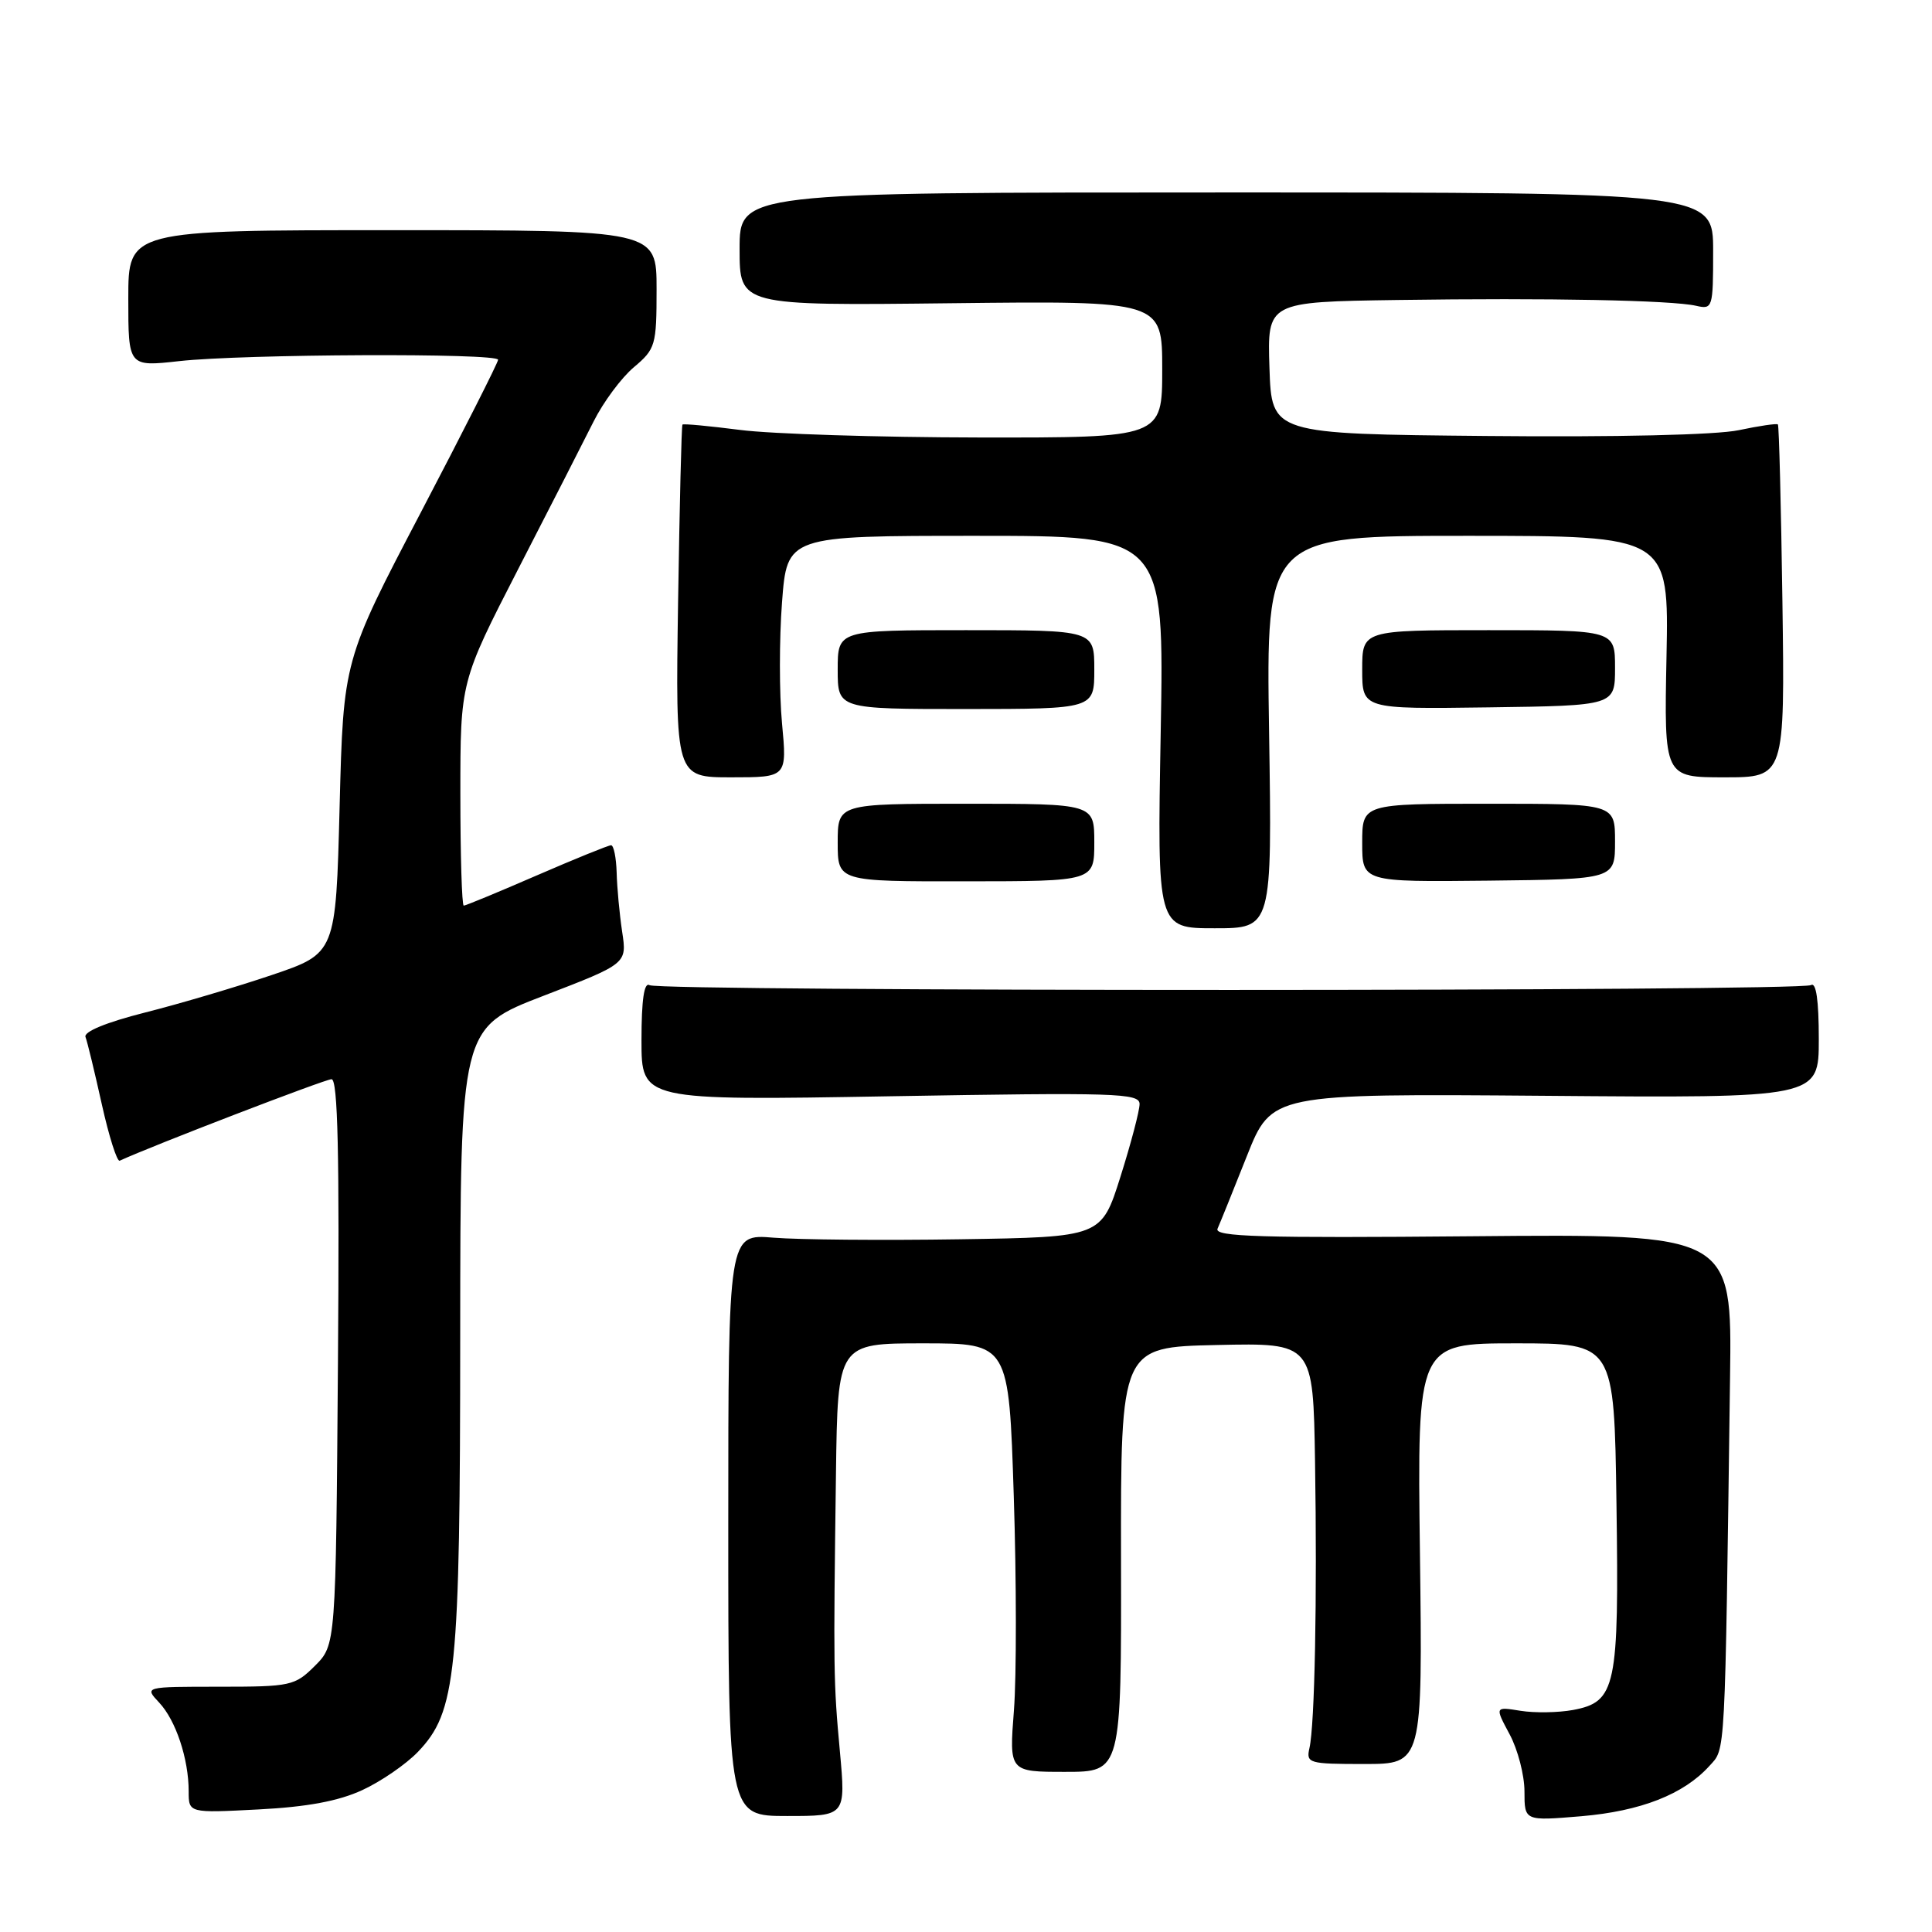 <?xml version="1.0" encoding="UTF-8" standalone="no"?>
<!DOCTYPE svg PUBLIC "-//W3C//DTD SVG 1.1//EN" "http://www.w3.org/Graphics/SVG/1.1/DTD/svg11.dtd" >
<svg xmlns="http://www.w3.org/2000/svg" xmlns:xlink="http://www.w3.org/1999/xlink" version="1.1" viewBox="0 0 256 256">
 <g >
 <path fill="currentColor"
d=" M 111.29 232.07 C 110.44 222.86 110.42 221.42 110.77 195.25 C 111.00 178.00 111.00 178.00 122.34 178.00 C 133.68 178.00 133.68 178.00 134.33 198.25 C 134.69 209.39 134.70 222.16 134.35 226.64 C 133.72 234.78 133.72 234.78 141.15 234.78 C 148.59 234.78 148.59 234.78 148.54 206.64 C 148.50 178.50 148.50 178.50 161.25 178.22 C 174.00 177.94 174.00 177.94 174.25 193.72 C 174.54 211.85 174.21 228.54 173.51 231.62 C 173.05 233.64 173.40 233.74 180.76 233.74 C 188.50 233.74 188.50 233.74 188.15 205.87 C 187.79 178.00 187.79 178.00 200.84 178.00 C 213.89 178.00 213.89 178.00 214.19 199.25 C 214.54 223.57 214.14 225.51 208.44 226.58 C 206.49 226.94 203.35 226.99 201.48 226.69 C 198.07 226.14 198.07 226.14 200.03 229.80 C 201.12 231.82 202.00 235.23 202.00 237.38 C 202.00 241.29 202.00 241.29 209.52 240.66 C 217.41 239.99 223.10 237.76 226.50 234.00 C 228.66 231.61 228.55 233.72 229.24 182.50 C 229.50 163.50 229.50 163.50 195.12 163.81 C 167.05 164.06 160.85 163.88 161.33 162.81 C 161.65 162.09 163.40 157.77 165.21 153.20 C 168.50 144.91 168.50 144.91 204.75 145.20 C 241.00 145.50 241.00 145.50 241.00 137.69 C 241.00 132.53 240.65 130.10 239.96 130.53 C 238.58 131.38 87.44 131.39 86.07 130.54 C 85.35 130.10 85.00 132.46 85.00 137.86 C 85.00 145.83 85.00 145.83 118.00 145.26 C 147.84 144.75 151.00 144.84 151.00 146.29 C 151.00 147.18 149.86 151.50 148.47 155.91 C 145.94 163.92 145.94 163.92 127.22 164.21 C 116.92 164.37 105.80 164.27 102.50 164.00 C 96.50 163.50 96.50 163.50 96.50 202.06 C 96.50 240.63 96.50 240.63 104.29 240.63 C 112.07 240.63 112.07 240.63 111.29 232.07 Z  M 48.00 237.20 C 50.48 236.06 53.79 233.78 55.37 232.14 C 60.47 226.81 60.97 221.91 60.98 176.84 C 61.00 136.19 61.00 136.19 72.04 131.94 C 83.08 127.69 83.08 127.69 82.44 123.47 C 82.09 121.14 81.76 117.61 81.71 115.62 C 81.65 113.63 81.32 112.00 80.97 112.00 C 80.63 112.00 76.19 113.80 71.12 116.00 C 66.05 118.20 61.70 120.00 61.45 120.00 C 61.20 120.00 61.00 113.32 61.00 105.16 C 61.00 90.33 61.00 90.33 68.66 75.41 C 72.88 67.21 77.38 58.40 78.66 55.84 C 79.94 53.28 82.34 50.05 83.99 48.66 C 86.86 46.24 87.00 45.77 87.00 38.31 C 87.00 30.50 87.00 30.50 52.00 30.50 C 17.00 30.50 17.00 30.50 17.00 39.55 C 17.00 48.60 17.00 48.60 23.75 47.85 C 32.19 46.91 66.00 46.76 66.00 47.67 C 66.00 48.03 61.39 57.15 55.75 67.92 C 45.50 87.50 45.50 87.50 45.00 106.91 C 44.50 126.32 44.50 126.32 36.00 129.20 C 31.32 130.78 23.76 133.02 19.20 134.17 C 14.07 135.47 11.06 136.71 11.33 137.41 C 11.57 138.03 12.54 142.04 13.49 146.32 C 14.44 150.59 15.51 153.96 15.86 153.80 C 20.05 151.86 43.08 143.00 43.93 143.00 C 44.77 143.00 44.99 152.94 44.78 180.48 C 44.50 217.96 44.50 217.96 41.73 220.73 C 39.07 223.38 38.54 223.50 29.04 223.50 C 19.12 223.50 19.12 223.50 21.08 225.59 C 23.30 227.94 25.00 233.07 25.00 237.36 C 25.00 240.24 25.00 240.24 34.25 239.76 C 40.70 239.43 44.87 238.65 48.00 237.20 Z  M 168.16 97.00 C 167.76 71.00 167.76 71.00 194.45 71.00 C 221.14 71.00 221.14 71.00 220.82 87.00 C 220.50 103.00 220.50 103.00 228.50 103.00 C 236.50 103.00 236.50 103.00 236.18 79.76 C 236.00 66.98 235.73 56.40 235.58 56.24 C 235.42 56.09 233.09 56.43 230.40 57.00 C 227.46 57.63 214.10 57.94 197.00 57.77 C 168.50 57.50 168.50 57.50 168.21 48.75 C 167.92 40.00 167.92 40.00 185.21 39.75 C 205.17 39.46 221.51 39.78 224.75 40.52 C 226.93 41.02 227.00 40.81 227.00 33.27 C 227.00 25.50 227.00 25.50 162.50 25.50 C 98.00 25.50 98.00 25.50 98.00 33.00 C 98.00 40.50 98.00 40.50 126.00 40.18 C 154.00 39.86 154.00 39.86 154.00 48.93 C 154.00 58.00 154.00 58.00 129.75 57.97 C 116.41 57.95 102.16 57.50 98.08 56.97 C 94.00 56.45 90.55 56.12 90.43 56.26 C 90.30 56.39 90.05 66.96 89.85 79.75 C 89.50 103.00 89.50 103.00 96.89 103.00 C 104.29 103.00 104.29 103.00 103.62 95.83 C 103.25 91.88 103.25 84.68 103.62 79.83 C 104.29 71.00 104.29 71.00 129.28 71.00 C 154.27 71.00 154.27 71.00 153.80 97.00 C 153.33 123.00 153.33 123.00 160.95 123.00 C 168.56 123.00 168.56 123.00 168.16 97.00 Z  M 145.00 111.63 C 145.00 106.50 145.00 106.50 128.00 106.50 C 111.00 106.50 111.00 106.50 111.00 111.65 C 111.00 116.80 111.00 116.80 128.00 116.78 C 145.00 116.77 145.00 116.77 145.00 111.63 Z  M 214.00 111.50 C 214.00 106.50 214.00 106.50 197.25 106.50 C 180.50 106.50 180.50 106.50 180.50 111.69 C 180.50 116.87 180.50 116.87 197.25 116.69 C 214.00 116.50 214.00 116.50 214.00 111.50 Z  M 145.00 88.72 C 145.00 83.50 145.00 83.50 128.00 83.50 C 111.00 83.50 111.00 83.50 111.00 88.73 C 111.00 93.95 111.00 93.95 128.00 93.95 C 145.00 93.94 145.00 93.94 145.00 88.72 Z  M 214.00 88.50 C 214.00 83.50 214.00 83.50 197.25 83.50 C 180.50 83.50 180.50 83.50 180.50 88.73 C 180.50 93.96 180.50 93.96 197.25 93.73 C 214.00 93.50 214.00 93.50 214.00 88.50 Z "/>
</g>
</svg>